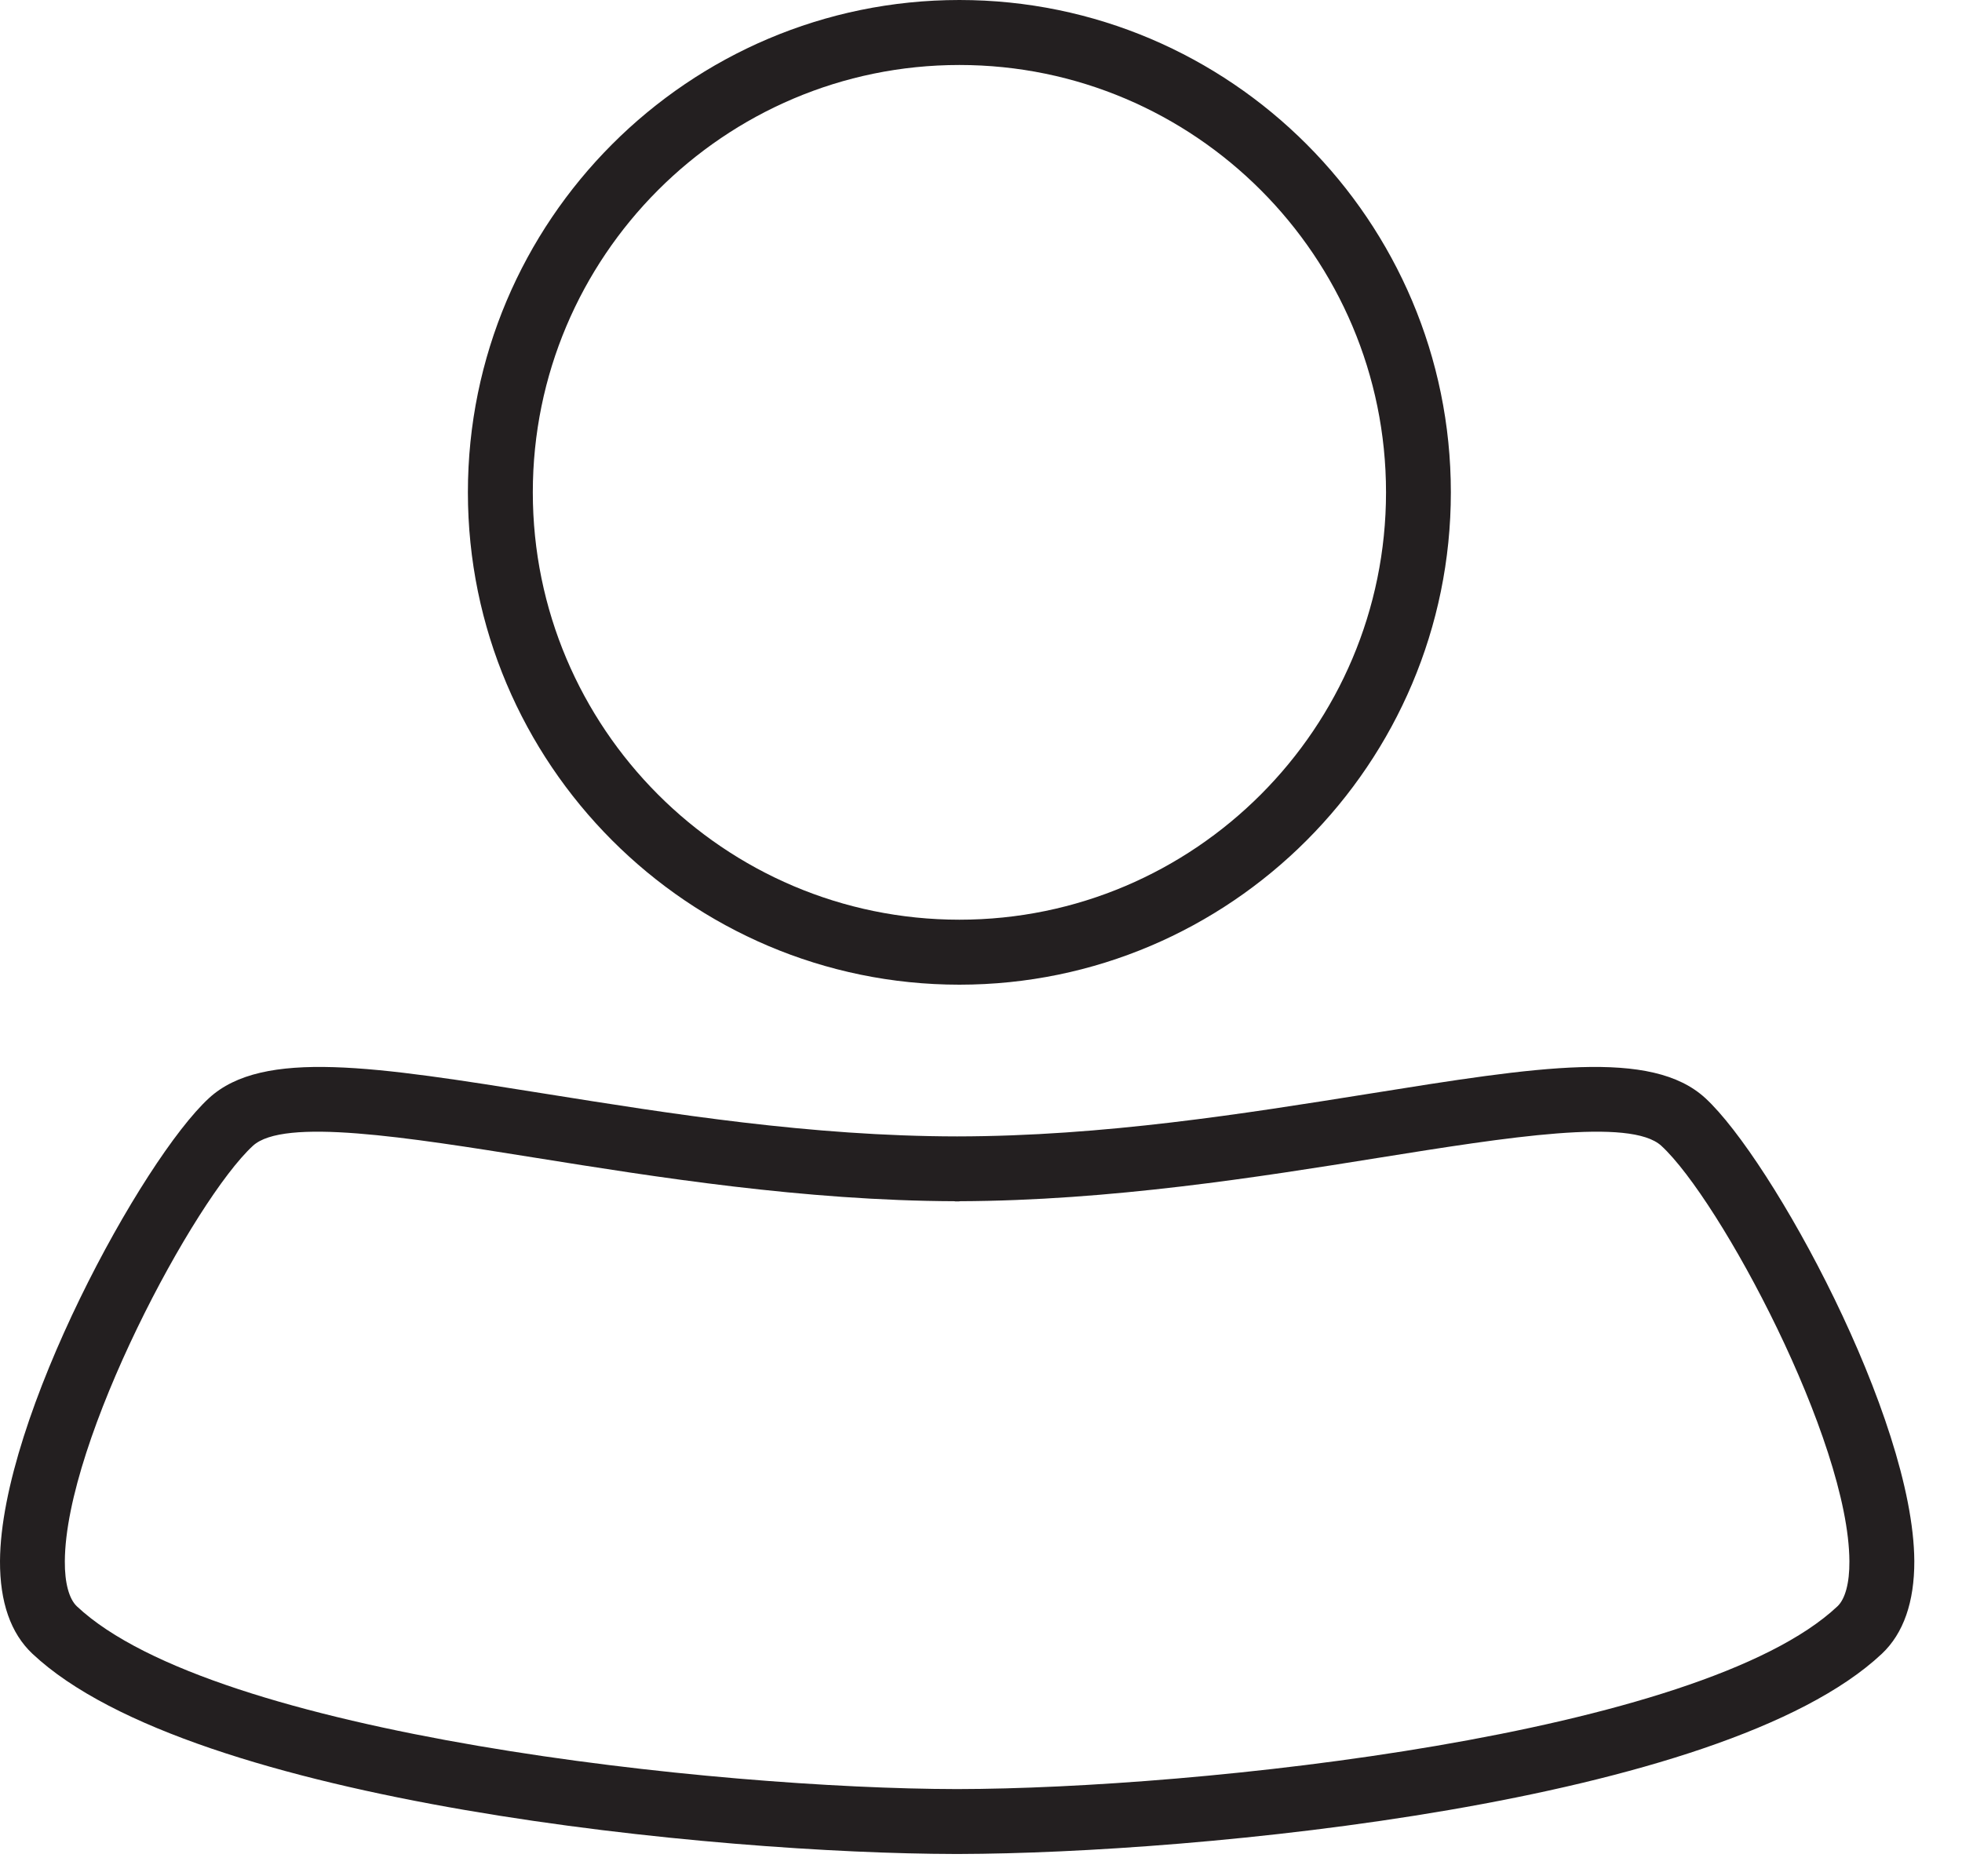 <svg width="23" height="22" viewBox="0 0 23 22" fill="none" xmlns="http://www.w3.org/2000/svg">
<path d="M11.247 11.546C14.423 11.546 17.008 8.955 17.008 5.773C17.008 2.59 14.423 0 11.247 0C8.07 0 5.485 2.59 5.485 5.773C5.485 8.955 8.07 11.546 11.247 11.546ZM11.247 0.762C14.005 0.762 16.248 3.009 16.248 5.773C16.248 8.536 14.005 10.784 11.247 10.784C8.489 10.784 6.246 8.536 6.246 5.773C6.246 3.009 8.489 0.762 11.247 0.762Z" fill="#231F20"/>
<path d="M22.441 18.304C22.431 16.622 20.77 13.594 19.991 12.876C19.358 12.295 18.038 12.506 16.041 12.826C14.587 13.058 12.939 13.323 11.22 13.325C9.502 13.323 7.854 13.058 6.4 12.826C4.402 12.506 3.083 12.295 2.45 12.876C1.671 13.592 0.01 16.622 2.09652e-05 18.304C-0.002 18.785 0.125 19.151 0.38 19.391C2.256 21.155 8.438 21.734 11.194 21.739C11.201 21.739 11.211 21.739 11.22 21.739C11.228 21.739 11.237 21.739 11.247 21.739C14.003 21.732 20.184 21.155 22.061 19.391C22.315 19.151 22.442 18.784 22.441 18.304ZM21.54 18.835C19.935 20.345 14.043 20.974 11.22 20.978C8.398 20.974 2.507 20.345 0.901 18.835C0.81 18.749 0.758 18.561 0.76 18.307C0.768 16.885 2.277 14.068 2.965 13.435C3.326 13.104 4.761 13.333 6.28 13.576C7.683 13.801 9.424 14.079 11.194 14.085V14.087C11.203 14.087 11.211 14.087 11.22 14.087C11.23 14.087 11.237 14.087 11.247 14.087V14.085C13.018 14.079 14.76 13.801 16.16 13.576C17.679 13.333 19.114 13.104 19.475 13.435C20.163 14.068 21.673 16.885 21.68 18.307C21.682 18.561 21.631 18.749 21.54 18.835Z" fill="#231F20"/>
</svg>
